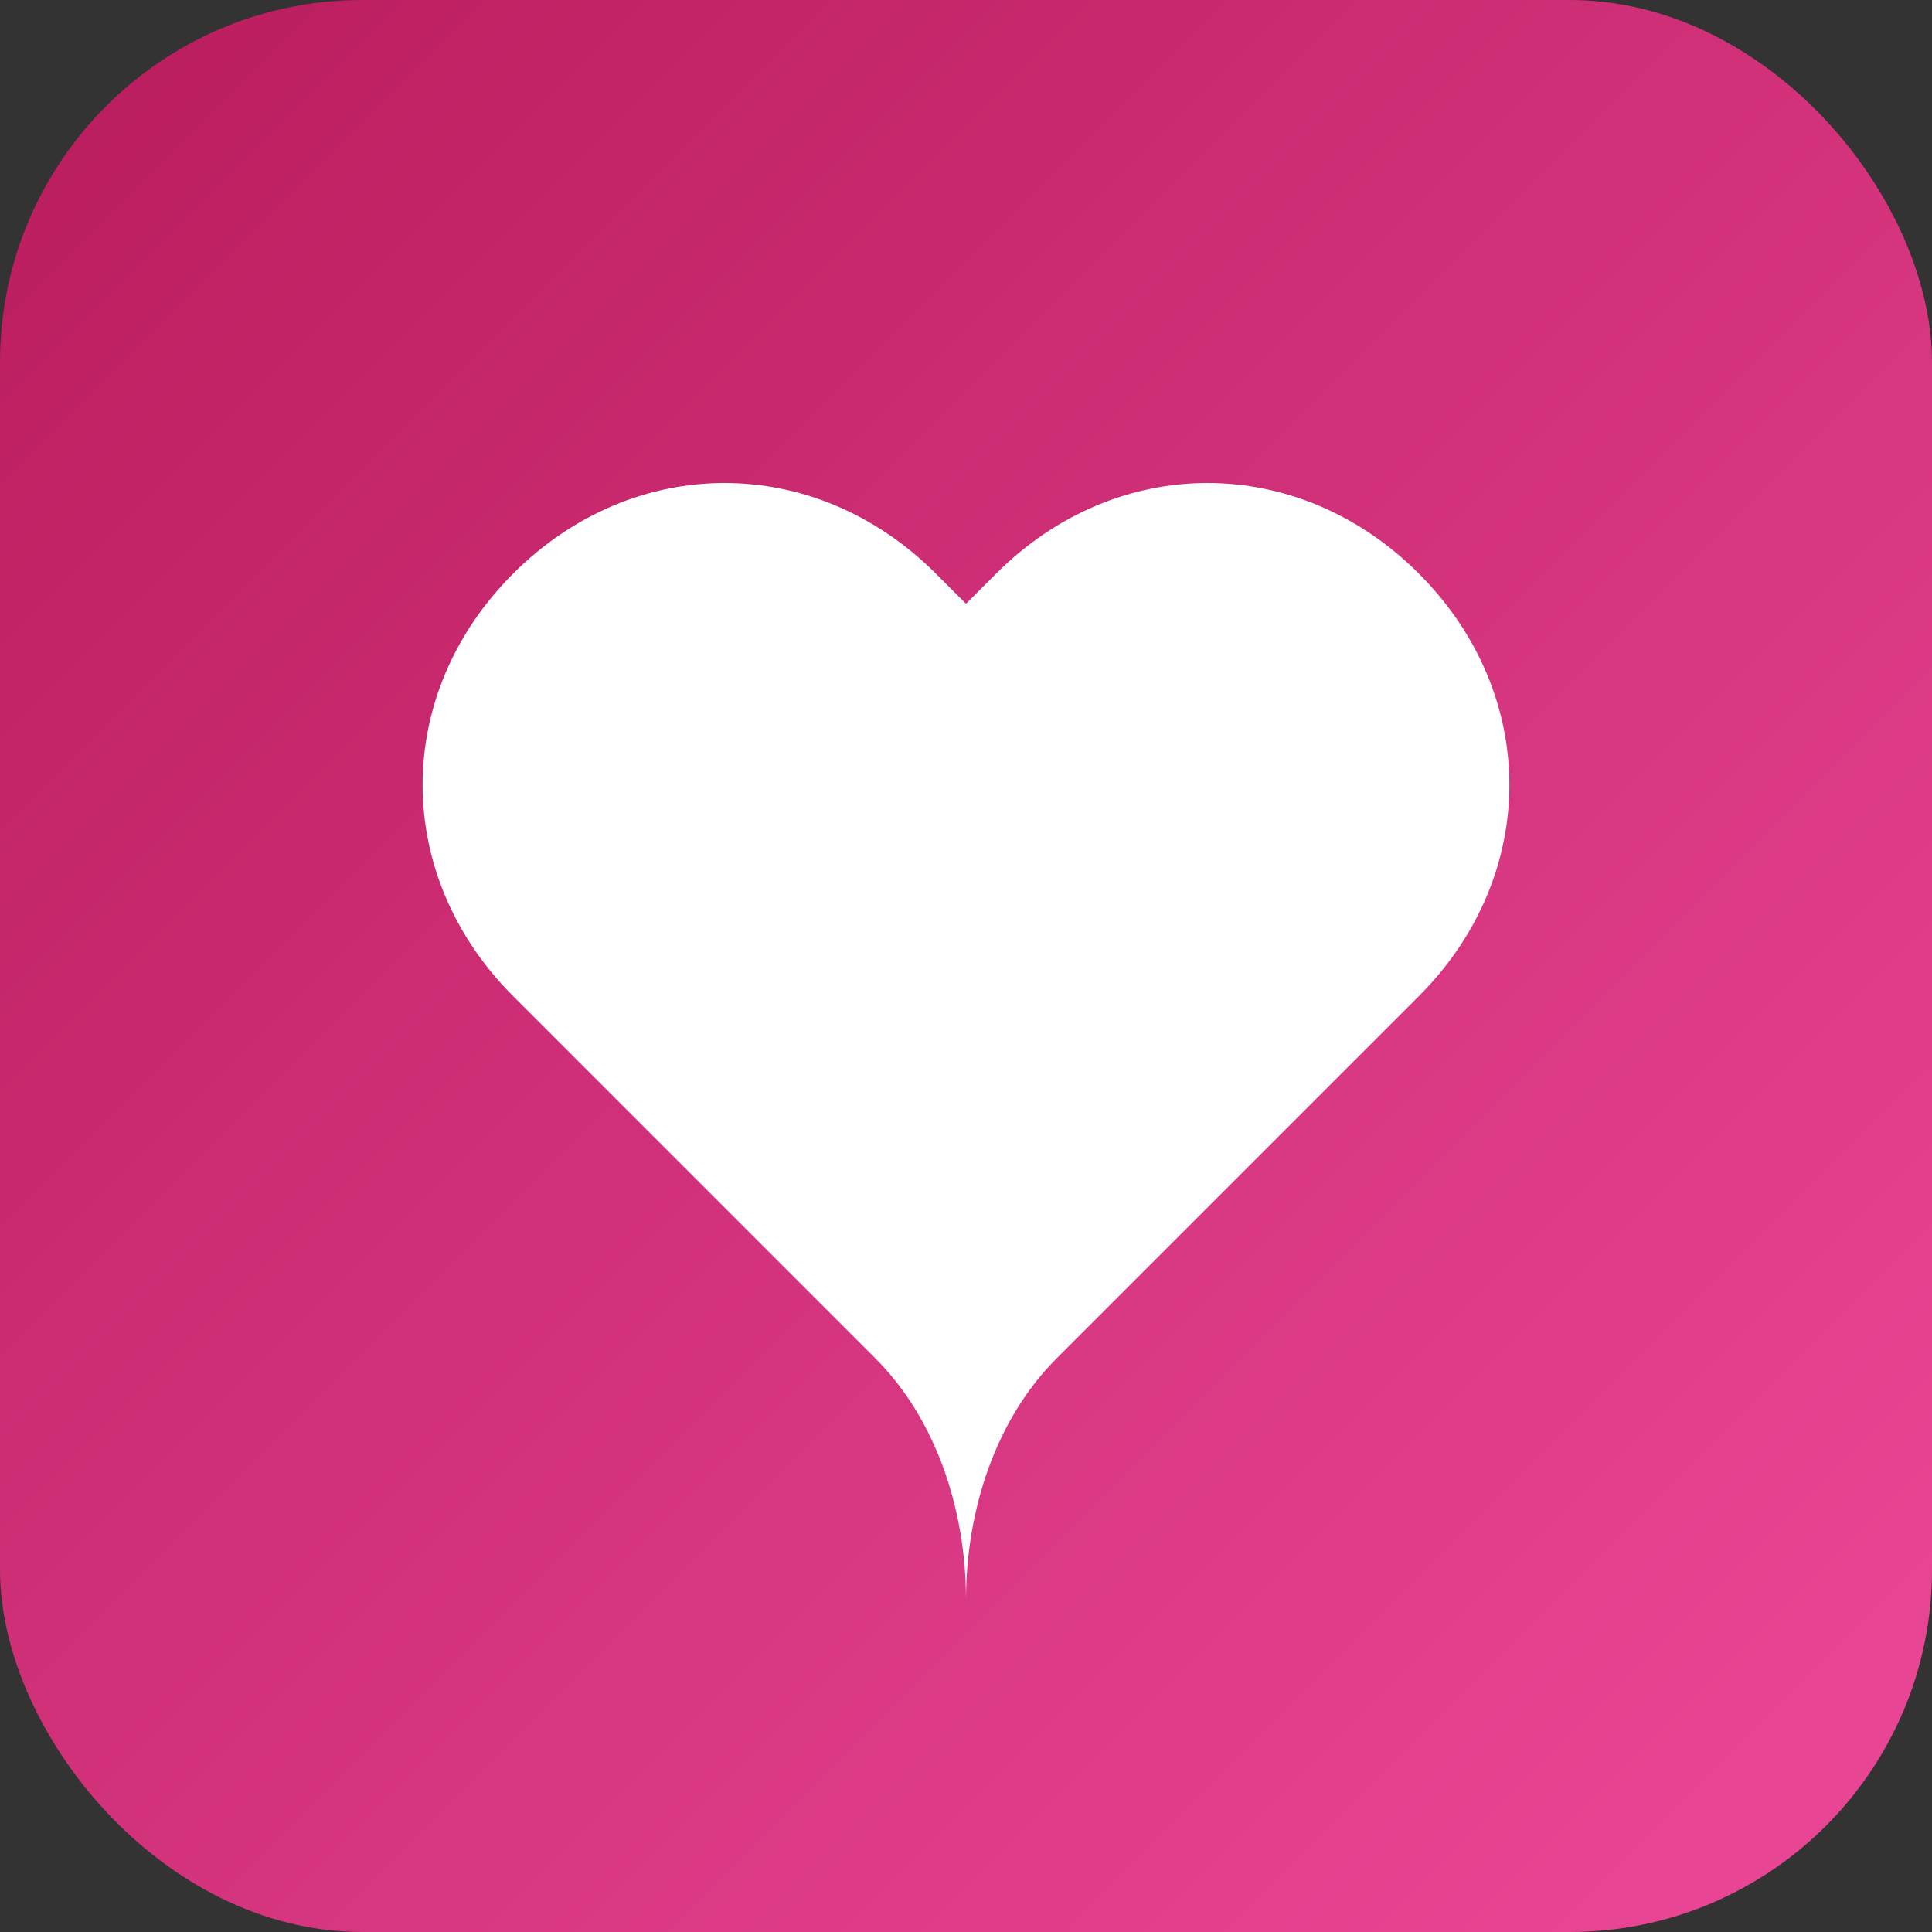 <svg width="32" height="32" viewBox="0 0 32 32" fill="none" xmlns="http://www.w3.org/2000/svg">
  <rect x="0" y="0" width="32" height="32" fill="#333333" stroke="none"/>
  <rect width="32" height="32" rx="6" fill="url(#gradient)"/>
  <path d="M16 26.5c0-1.5.5-3 1.5-4l6-6c2-2 2-5 0-7s-5-2-7 0l-0.5 0.5-0.5-0.5c-2-2-5-2-7 0s-2 5 0 7l6 6c1 1 1.5 2.5 1.5 4z" fill="white"/>
  <defs>
    <linearGradient id="gradient" x1="0%" y1="0%" x2="100%" y2="100%">
      <stop offset="0%" stop-color="#b91c5c"/>
      <stop offset="100%" stop-color="#ec4899"/>
    </linearGradient>
  </defs>
</svg>